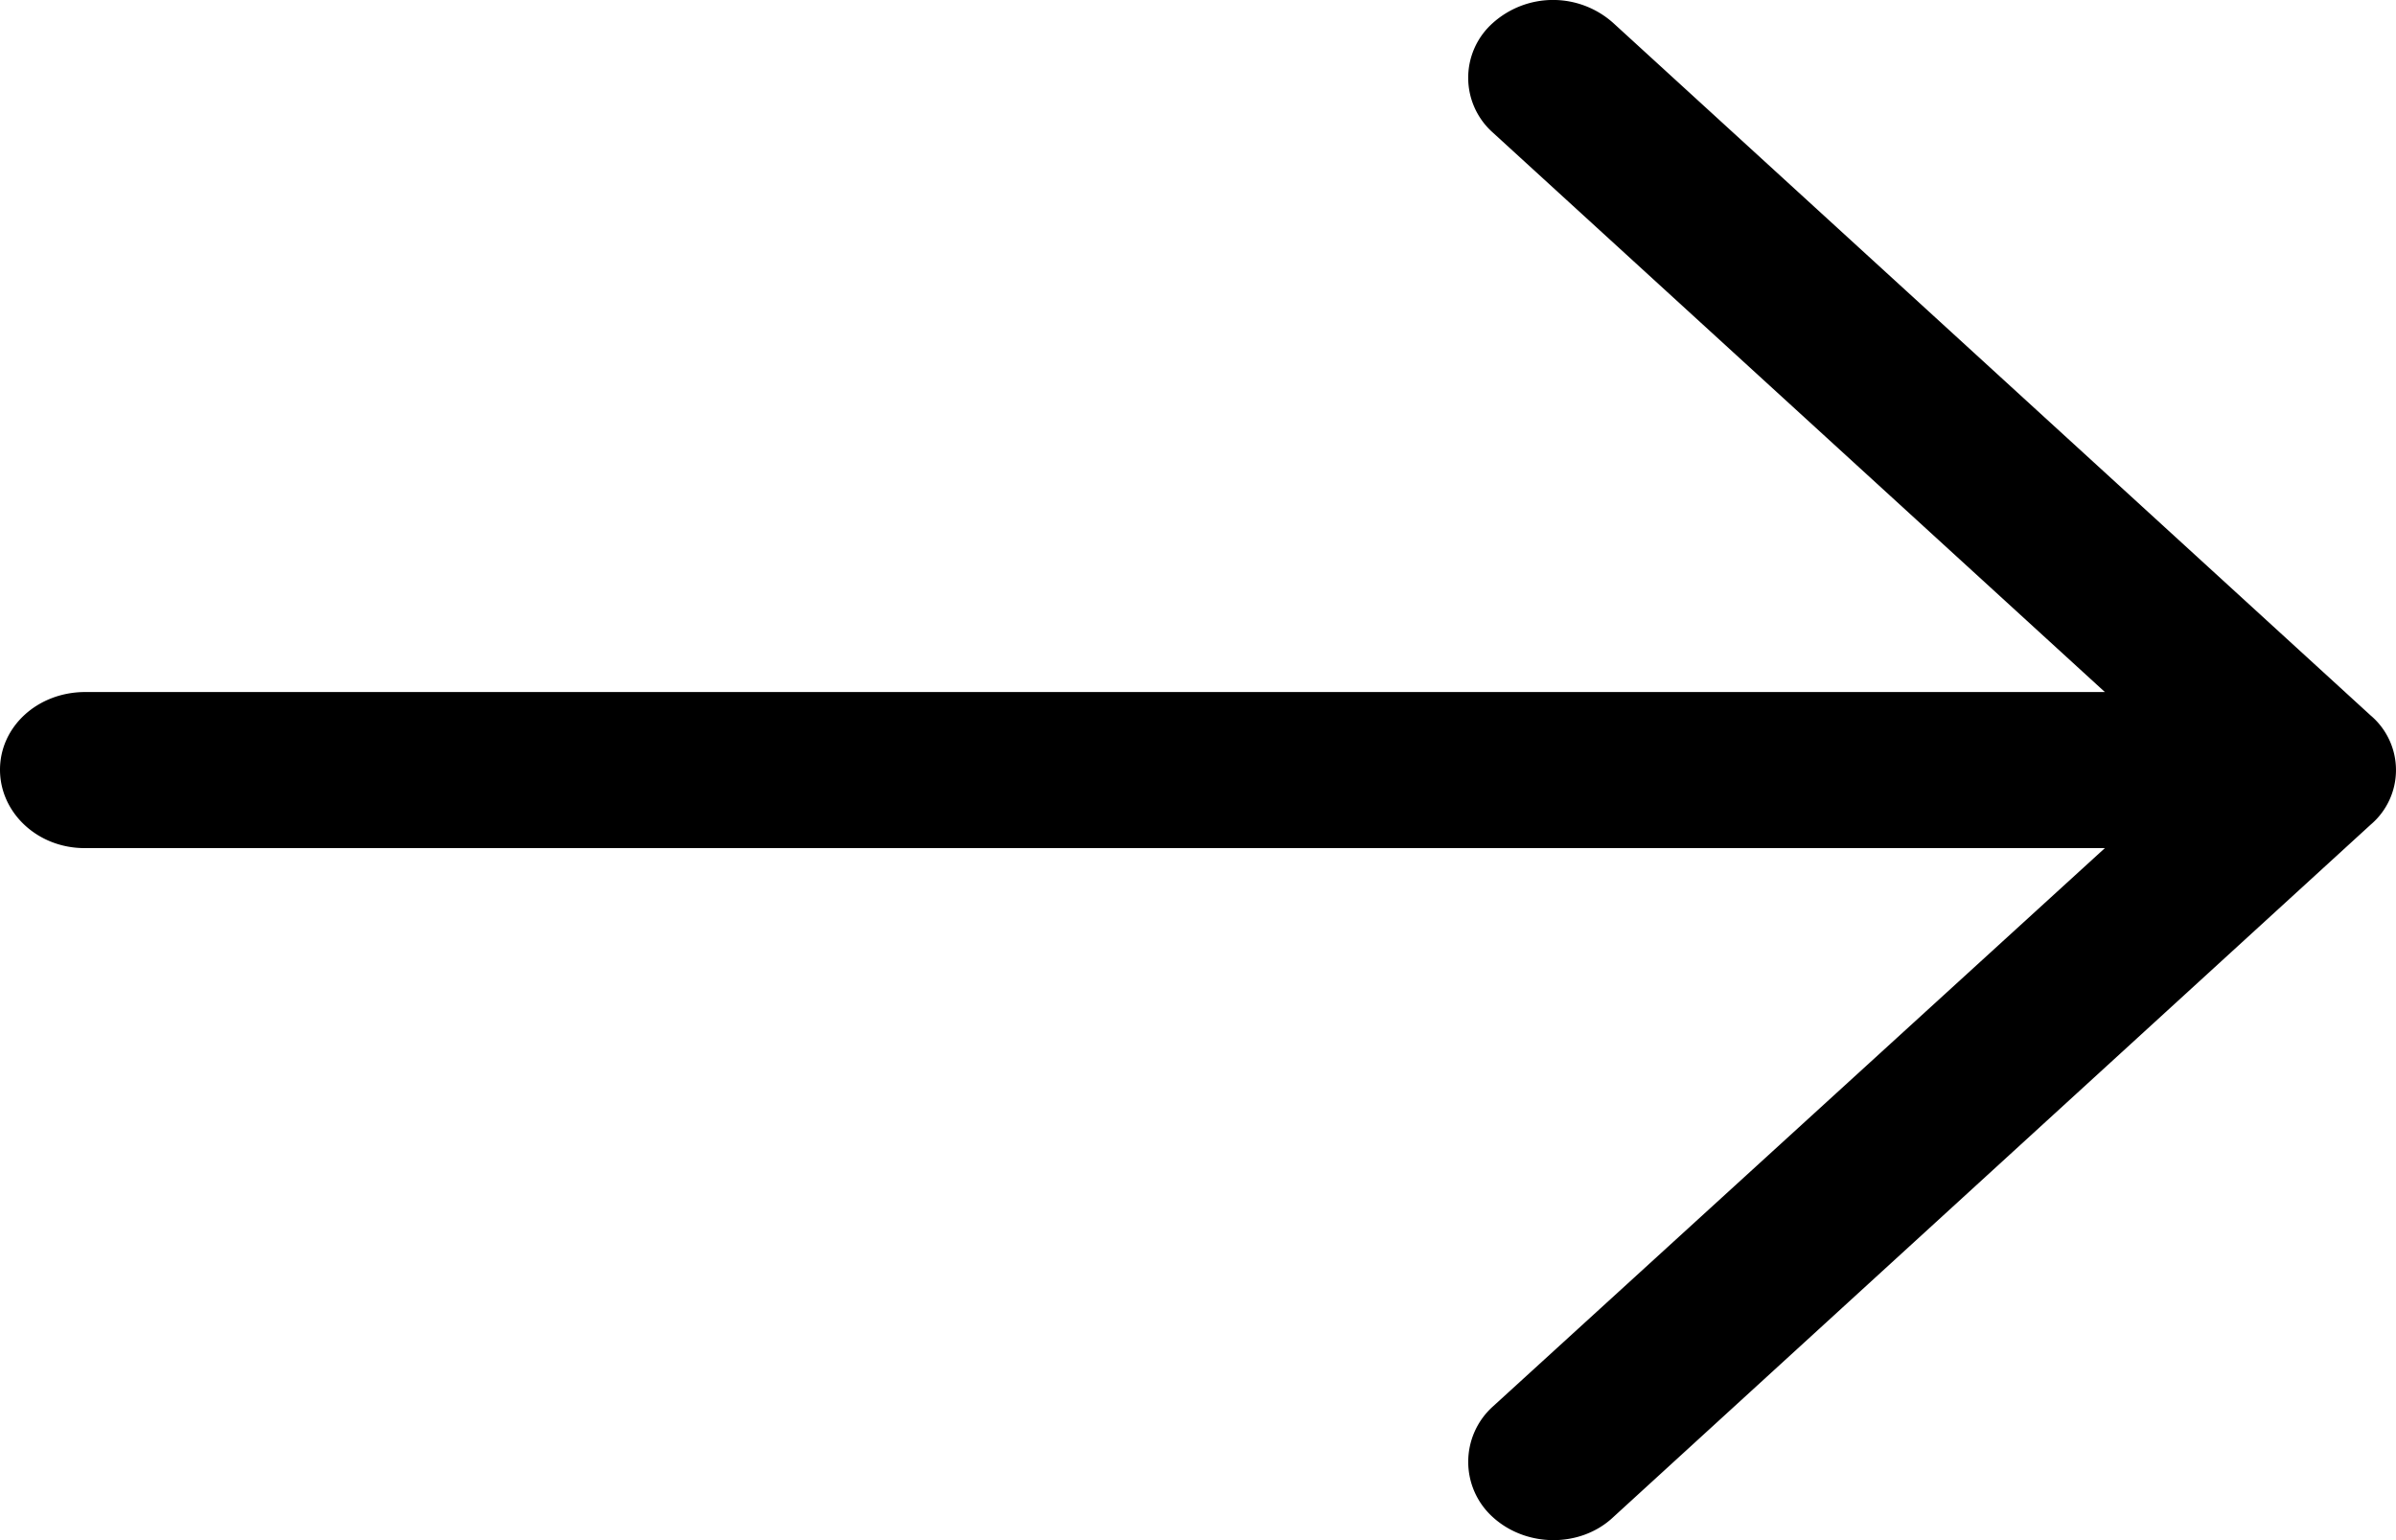 <svg xmlns="http://www.w3.org/2000/svg" width="14" height="9" viewBox="0 0 14 9">
  <path d="M9.427.135a.527.527 0 0 0-.705 0 .428.428 0 0 0 0 .639l3.577 3.27H.494C.219 4.046 0 4.246 0 4.498c0 .251.219.458.494.458h11.805L8.722 8.22a.435.435 0 0 0 0 .645c.197.18.515.18.705 0l4.425-4.046a.418.418 0 0 0 0-.638L9.427.135z" fill-rule="nonzero"/>
</svg>
